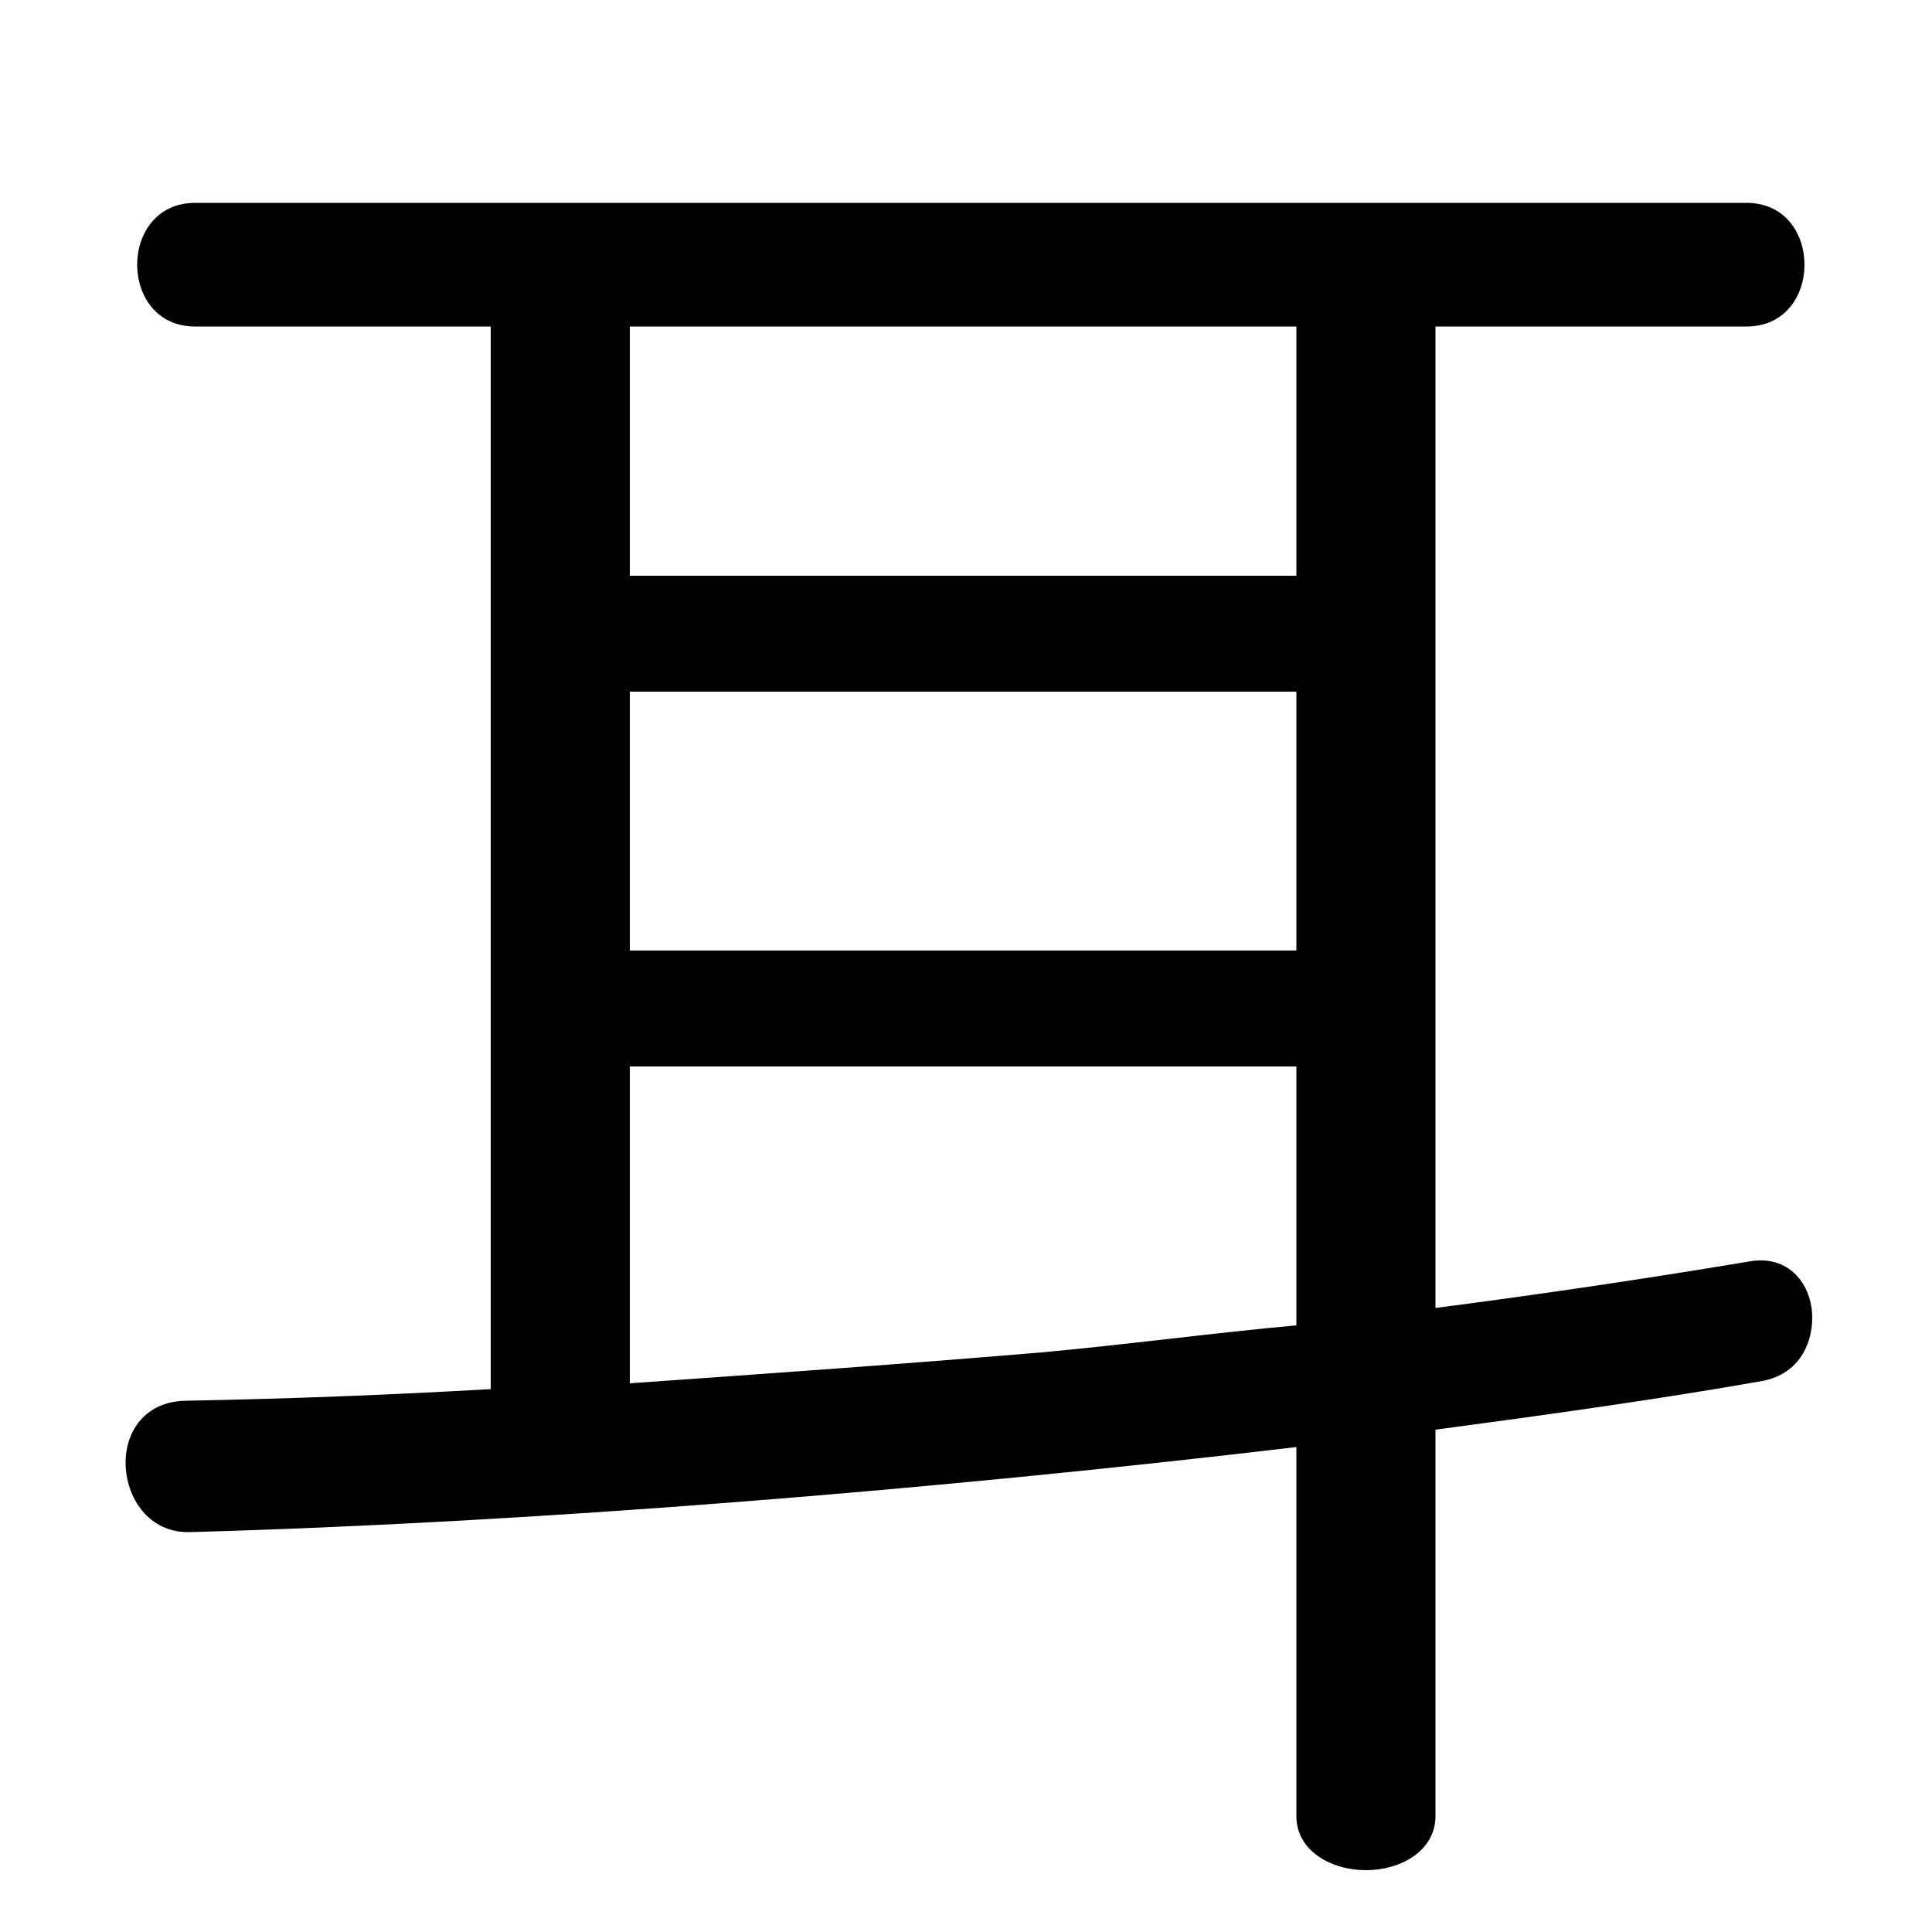 <svg xmlns="http://www.w3.org/2000/svg" viewBox="0 -44.0 50.0 50.0">
    <rect x="0" y="-44.0" width="50.0" height="50.0" fill="#808080" stroke="none"/>
    <g transform="scale(1, -1)">
        <!-- ボディの枠 -->
        <rect x="0" y="-6.0" width="50.0" height="50.0"
            stroke="white" fill="white"/>
        <!-- グリフ座標系の原点 -->
        <circle cx="0" cy="0" r="5" fill="white"/>
        <!-- グリフのアウトライン -->
        <g style="fill:black;stroke:#000000;stroke-width:0;stroke-linecap:round;stroke-linejoin:round;">
        <path d="M 12.7 35.55 L 12.7 8.05 C 10.1 7.9 7.5 7.8 4.85 7.75 C 3.75 7.75 3.25 6.95 3.25 6.15 C 3.25 5.25 3.85 4.3 4.95 4.35 C 13.9 4.6 24.25 5.45 33.55 6.55 L 33.55 -3.0 C 33.55 -3.9 34.45 -4.4 35.35 -4.4 C 36.25 -4.4 37.15 -3.9 37.15 -3.0 L 37.15 7.0 C 40.15 7.4 43.0 7.8 45.55 8.25 C 46.5 8.4 46.9 9.15 46.9 9.9 C 46.9 10.75 46.3 11.55 45.25 11.35 C 42.55 10.9 39.85 10.5 37.15 10.15 L 37.15 35.55 L 45.2 35.55 C 46.2 35.55 46.7 36.35 46.7 37.15 C 46.7 37.95 46.2 38.75 45.2 38.75 L 5.05 38.75 C 4.05 38.75 3.55 37.95 3.55 37.15 C 3.55 36.35 4.05 35.55 5.05 35.55 Z M 16.3 35.55 L 33.55 35.55 L 33.55 29.1 L 16.3 29.1 Z M 33.55 9.7 C 31.35 9.5 29.15 9.2 26.95 9.0 C 23.4 8.7 19.85 8.45 16.3 8.2 L 16.3 16.4 L 33.55 16.4 Z M 16.3 26.1 L 33.55 26.1 L 33.55 19.4 L 16.3 19.4 Z"/>
    </g>
    </g>
</svg>
